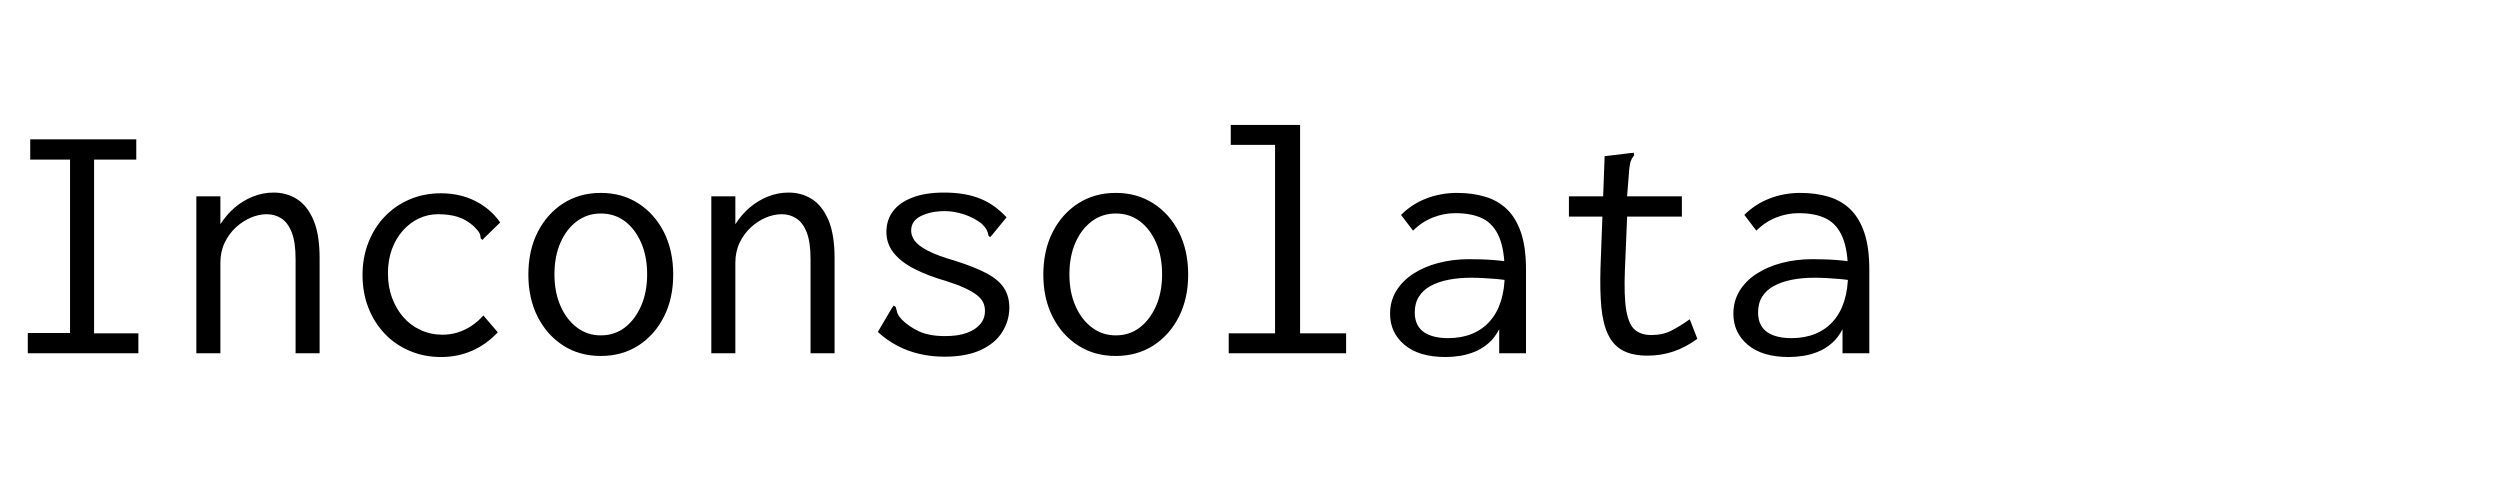 <?xml version="1.0" encoding="UTF-8"?>
<svg xmlns="http://www.w3.org/2000/svg" xmlns:xlink="http://www.w3.org/1999/xlink" width="396" height="75.528" viewBox="0 -12.236 396 100" preserveAspectRatio="xMinYMid meet"><path d="M29.02 61.85L5.83 61.85L5.83 57.60L14.69 57.60L14.69 21.24L6.34 21.24L6.34 16.99L28.58 16.99L28.58 21.24L19.73 21.24L19.73 57.67L29.02 57.67L29.02 61.85ZM46.22 61.85L41.18 61.85L41.18 28.94L46.22 28.94L46.22 34.78Q47.52 32.76 49.25 31.28Q50.98 29.81 53.06 28.98Q55.15 28.15 57.38 28.15L57.38 28.15Q60.12 28.15 62.28 29.52Q64.44 30.89 65.74 33.91Q67.03 36.94 67.03 41.90L67.03 41.90L67.03 61.85L61.99 61.85L61.99 42.05Q61.99 38.59 61.20 36.54Q60.41 34.49 59.04 33.59Q57.67 32.69 55.94 32.69L55.94 32.69Q54.29 32.69 52.60 33.41Q50.90 34.13 49.46 35.46Q48.02 36.79 47.12 38.66Q46.22 40.54 46.22 42.91L46.22 42.91L46.22 61.85ZM92.52 62.64L92.52 62.64Q88.92 62.64 85.90 61.34Q82.87 60.05 80.68 57.74Q78.48 55.44 77.26 52.31Q76.03 49.18 76.03 45.43L76.03 45.43Q76.03 41.76 77.26 38.63Q78.48 35.50 80.68 33.19Q82.87 30.89 85.90 29.59Q88.92 28.30 92.45 28.30L92.45 28.30Q96.48 28.30 99.68 29.92Q102.89 31.54 104.90 34.42L104.90 34.42L101.66 37.58L101.16 38.09L100.80 37.73Q100.80 37.15 100.55 36.65Q100.30 36.14 99.43 35.28L99.43 35.28Q97.85 33.84 96.05 33.26Q94.25 32.69 91.87 32.69L91.87 32.69Q89.78 32.69 87.91 33.55Q86.04 34.42 84.56 36.04Q83.09 37.66 82.22 39.96Q81.36 42.26 81.36 45.07L81.36 45.07Q81.36 47.88 82.22 50.22Q83.09 52.56 84.60 54.29Q86.11 56.02 88.24 56.99Q90.36 57.96 92.81 57.96L92.81 57.96Q94.46 57.96 95.98 57.49Q97.49 57.02 98.86 56.12Q100.22 55.22 101.38 53.93L101.38 53.93L104.40 57.46Q101.95 60.05 98.96 61.34Q95.98 62.64 92.52 62.64L92.52 62.64ZM126.00 62.42L126.00 62.42Q121.54 62.42 118.12 60.23Q114.70 58.03 112.75 54.18Q110.81 50.33 110.81 45.36L110.81 45.36Q110.81 40.32 112.75 36.47Q114.70 32.62 118.12 30.42Q121.54 28.22 126.00 28.22L126.00 28.22Q130.46 28.22 133.88 30.42Q137.30 32.62 139.25 36.47Q141.19 40.32 141.19 45.36L141.19 45.36Q141.19 50.33 139.25 54.18Q137.30 58.03 133.88 60.23Q130.46 62.42 126.00 62.42ZM126.00 58.10L126.00 58.10Q128.88 58.10 131.04 56.45Q133.20 54.79 134.46 51.91Q135.72 49.03 135.72 45.29L135.72 45.29Q135.72 41.54 134.46 38.66Q133.20 35.78 131.04 34.16Q128.88 32.54 126.00 32.54L126.00 32.54Q123.19 32.54 121.00 34.16Q118.80 35.78 117.54 38.66Q116.28 41.54 116.28 45.29L116.28 45.29Q116.28 49.03 117.54 51.91Q118.80 54.79 121.00 56.45Q123.19 58.10 126.00 58.10ZM154.22 61.85L149.18 61.85L149.18 28.94L154.22 28.94L154.22 34.78Q155.52 32.76 157.25 31.28Q158.98 29.81 161.06 28.98Q163.15 28.15 165.38 28.15L165.38 28.15Q168.12 28.15 170.28 29.52Q172.44 30.89 173.74 33.91Q175.03 36.94 175.03 41.90L175.03 41.90L175.03 61.85L169.99 61.85L169.99 42.05Q169.99 38.59 169.20 36.54Q168.41 34.49 167.04 33.59Q165.67 32.69 163.94 32.69L163.94 32.69Q162.29 32.69 160.60 33.41Q158.90 34.13 157.46 35.46Q156.02 36.79 155.12 38.66Q154.22 40.54 154.22 42.91L154.22 42.91L154.22 61.85ZM198.07 62.57L198.07 62.57Q195.34 62.57 192.85 61.99Q190.37 61.42 188.17 60.26Q185.98 59.11 184.10 57.38L184.10 57.38L186.98 52.49L187.42 51.84L187.85 52.13Q187.99 52.70 188.17 53.32Q188.35 53.93 189.14 54.79L189.14 54.79Q190.66 56.30 192.78 57.28Q194.90 58.25 198.22 58.25L198.22 58.25Q200.88 58.25 202.72 57.60Q204.55 56.95 205.56 55.76Q206.57 54.58 206.57 52.99L206.57 52.99Q206.57 51.91 206.14 51.08Q205.70 50.26 204.73 49.54Q203.76 48.82 202.18 48.10Q200.59 47.38 198.29 46.66L198.29 46.66Q194.54 45.58 191.74 44.14Q188.93 42.70 187.42 40.79Q185.90 38.88 185.90 36.43L185.90 36.43Q185.90 33.91 187.27 32.08Q188.64 30.24 191.34 29.20Q194.04 28.15 198.00 28.15L198.00 28.15Q200.30 28.15 202.18 28.48Q204.05 28.80 205.63 29.45Q207.22 30.10 208.55 31.07Q209.88 32.04 211.10 33.34L211.10 33.34L208.15 36.94L207.65 37.51L207.29 37.15Q207.22 36.58 206.96 36.04Q206.71 35.50 205.92 34.70L205.92 34.70Q204.26 33.41 202.18 32.72Q200.09 32.04 198.14 32.04L198.14 32.04Q195.26 32.04 193.18 33.05Q191.09 34.06 191.09 36.14L191.09 36.14Q191.09 37.22 191.84 38.27Q192.60 39.31 194.62 40.36Q196.63 41.40 200.38 42.48L200.38 42.48Q204.48 43.78 206.96 45.11Q209.45 46.44 210.56 48.17Q211.68 49.90 211.68 52.27L211.68 52.27Q211.68 55.01 210.20 57.38Q208.73 59.76 205.70 61.16Q202.68 62.57 198.07 62.57L198.07 62.57ZM234.00 62.42L234.00 62.42Q229.54 62.42 226.12 60.23Q222.70 58.03 220.75 54.18Q218.81 50.33 218.81 45.36L218.81 45.36Q218.81 40.32 220.75 36.47Q222.70 32.62 226.12 30.42Q229.54 28.22 234.00 28.22L234.00 28.22Q238.46 28.22 241.88 30.42Q245.30 32.62 247.25 36.47Q249.19 40.32 249.19 45.36L249.19 45.36Q249.19 50.33 247.25 54.18Q245.30 58.03 241.88 60.23Q238.46 62.42 234.00 62.42ZM234.00 58.10L234.00 58.10Q236.88 58.10 239.04 56.45Q241.20 54.79 242.46 51.91Q243.72 49.03 243.72 45.29L243.72 45.29Q243.72 41.54 242.46 38.66Q241.20 35.78 239.04 34.16Q236.88 32.54 234.00 32.54L234.00 32.54Q231.19 32.54 229.00 34.16Q226.80 35.78 225.54 38.66Q224.28 41.54 224.28 45.29L224.28 45.29Q224.28 49.03 225.54 51.91Q226.80 54.79 229.00 56.45Q231.19 58.10 234.00 58.10ZM282.31 61.85L257.69 61.85L257.69 57.67L267.41 57.67L267.41 18.14L258.12 18.14L258.12 13.97L272.66 13.97L272.66 57.67L282.31 57.67L282.31 61.85ZM303.19 62.64L303.19 62.64Q297.58 62.64 294.55 60.08Q291.53 57.53 291.53 53.57L291.53 53.57Q291.53 50.90 292.82 48.78Q294.12 46.66 296.39 45.18Q298.66 43.70 301.68 42.91Q304.70 42.12 308.09 42.12L308.09 42.12Q309.31 42.12 310.57 42.16Q311.83 42.19 313.24 42.30Q314.64 42.41 316.15 42.62L316.15 42.62L316.30 46.58Q315.00 46.37 313.67 46.26Q312.34 46.15 311.04 46.08Q309.74 46.01 308.52 46.01L308.52 46.01Q305.93 46.01 303.77 46.44Q301.61 46.87 300.02 47.74Q298.44 48.60 297.58 49.97Q296.71 51.34 296.71 53.28L296.71 53.28Q296.71 54.79 297.25 55.84Q297.79 56.88 298.73 57.49Q299.66 58.10 300.92 58.39Q302.18 58.68 303.70 58.68L303.70 58.68Q306.50 58.68 308.70 57.78Q310.90 56.88 312.44 55.15Q313.99 53.42 314.78 50.90Q315.58 48.38 315.58 45.14L315.58 45.14Q315.58 40.25 314.42 37.51Q313.27 34.78 311.00 33.62Q308.74 32.47 305.21 32.47L305.21 32.47Q302.83 32.47 300.53 33.37Q298.22 34.27 296.35 36.14L296.35 36.14L293.83 32.83Q296.14 30.53 299.16 29.38Q302.18 28.22 305.57 28.22L305.57 28.22Q308.81 28.22 311.47 29.02Q314.14 29.81 316.04 31.64Q317.95 33.48 319.00 36.58Q320.04 39.67 320.04 44.35L320.04 44.35L320.04 61.85L314.42 61.85L314.42 56.81Q313.49 58.61 312.16 59.76Q310.82 60.91 309.31 61.52Q307.80 62.14 306.22 62.39Q304.63 62.64 303.19 62.64ZM345.53 62.35L345.53 62.35Q342.36 62.35 340.34 61.27Q338.33 60.19 337.25 57.92Q336.17 55.66 335.84 52.20Q335.52 48.74 335.66 43.99L335.66 43.99L336.53 20.52L341.93 19.87L342.65 19.80L342.72 20.30Q342.36 20.81 342.11 21.31Q341.86 21.82 341.71 23.04L341.71 23.04L341.06 31.18L341.28 32.47L340.78 44.35Q340.56 49.82 341.06 52.81Q341.57 55.80 342.86 56.92Q344.16 58.03 346.32 58.03L346.32 58.03Q348.70 58.03 350.53 57.10Q352.37 56.16 354.38 54.72L354.38 54.72L355.97 58.82Q353.52 60.62 350.93 61.49Q348.34 62.35 345.53 62.35L345.53 62.35ZM329.04 33.19L329.04 28.94L352.73 28.94L352.73 33.19L329.04 33.19ZM375.19 62.64L375.19 62.64Q369.58 62.64 366.55 60.08Q363.53 57.53 363.53 53.57L363.53 53.57Q363.53 50.90 364.82 48.78Q366.12 46.66 368.39 45.18Q370.66 43.70 373.68 42.91Q376.70 42.12 380.09 42.12L380.09 42.12Q381.31 42.12 382.57 42.16Q383.83 42.19 385.24 42.30Q386.64 42.41 388.15 42.62L388.15 42.62L388.30 46.58Q387.00 46.37 385.67 46.26Q384.34 46.15 383.04 46.08Q381.74 46.01 380.52 46.01L380.52 46.01Q377.93 46.01 375.77 46.44Q373.61 46.87 372.02 47.74Q370.44 48.60 369.58 49.97Q368.71 51.34 368.71 53.28L368.71 53.28Q368.71 54.79 369.25 55.84Q369.79 56.88 370.73 57.49Q371.66 58.10 372.92 58.39Q374.18 58.68 375.70 58.68L375.70 58.68Q378.50 58.68 380.70 57.78Q382.90 56.88 384.44 55.15Q385.99 53.42 386.78 50.90Q387.58 48.38 387.58 45.14L387.58 45.14Q387.58 40.25 386.42 37.51Q385.27 34.78 383.00 33.62Q380.74 32.47 377.21 32.47L377.21 32.47Q374.83 32.47 372.53 33.37Q370.22 34.27 368.35 36.14L368.35 36.14L365.83 32.83Q368.14 30.53 371.16 29.38Q374.18 28.22 377.57 28.22L377.57 28.22Q380.81 28.22 383.47 29.02Q386.14 29.81 388.04 31.64Q389.95 33.48 391.00 36.58Q392.04 39.67 392.04 44.35L392.04 44.35L392.04 61.85L386.42 61.85L386.42 56.81Q385.49 58.61 384.16 59.76Q382.82 60.91 381.31 61.52Q379.80 62.14 378.22 62.39Q376.63 62.64 375.19 62.64Z"/></svg>